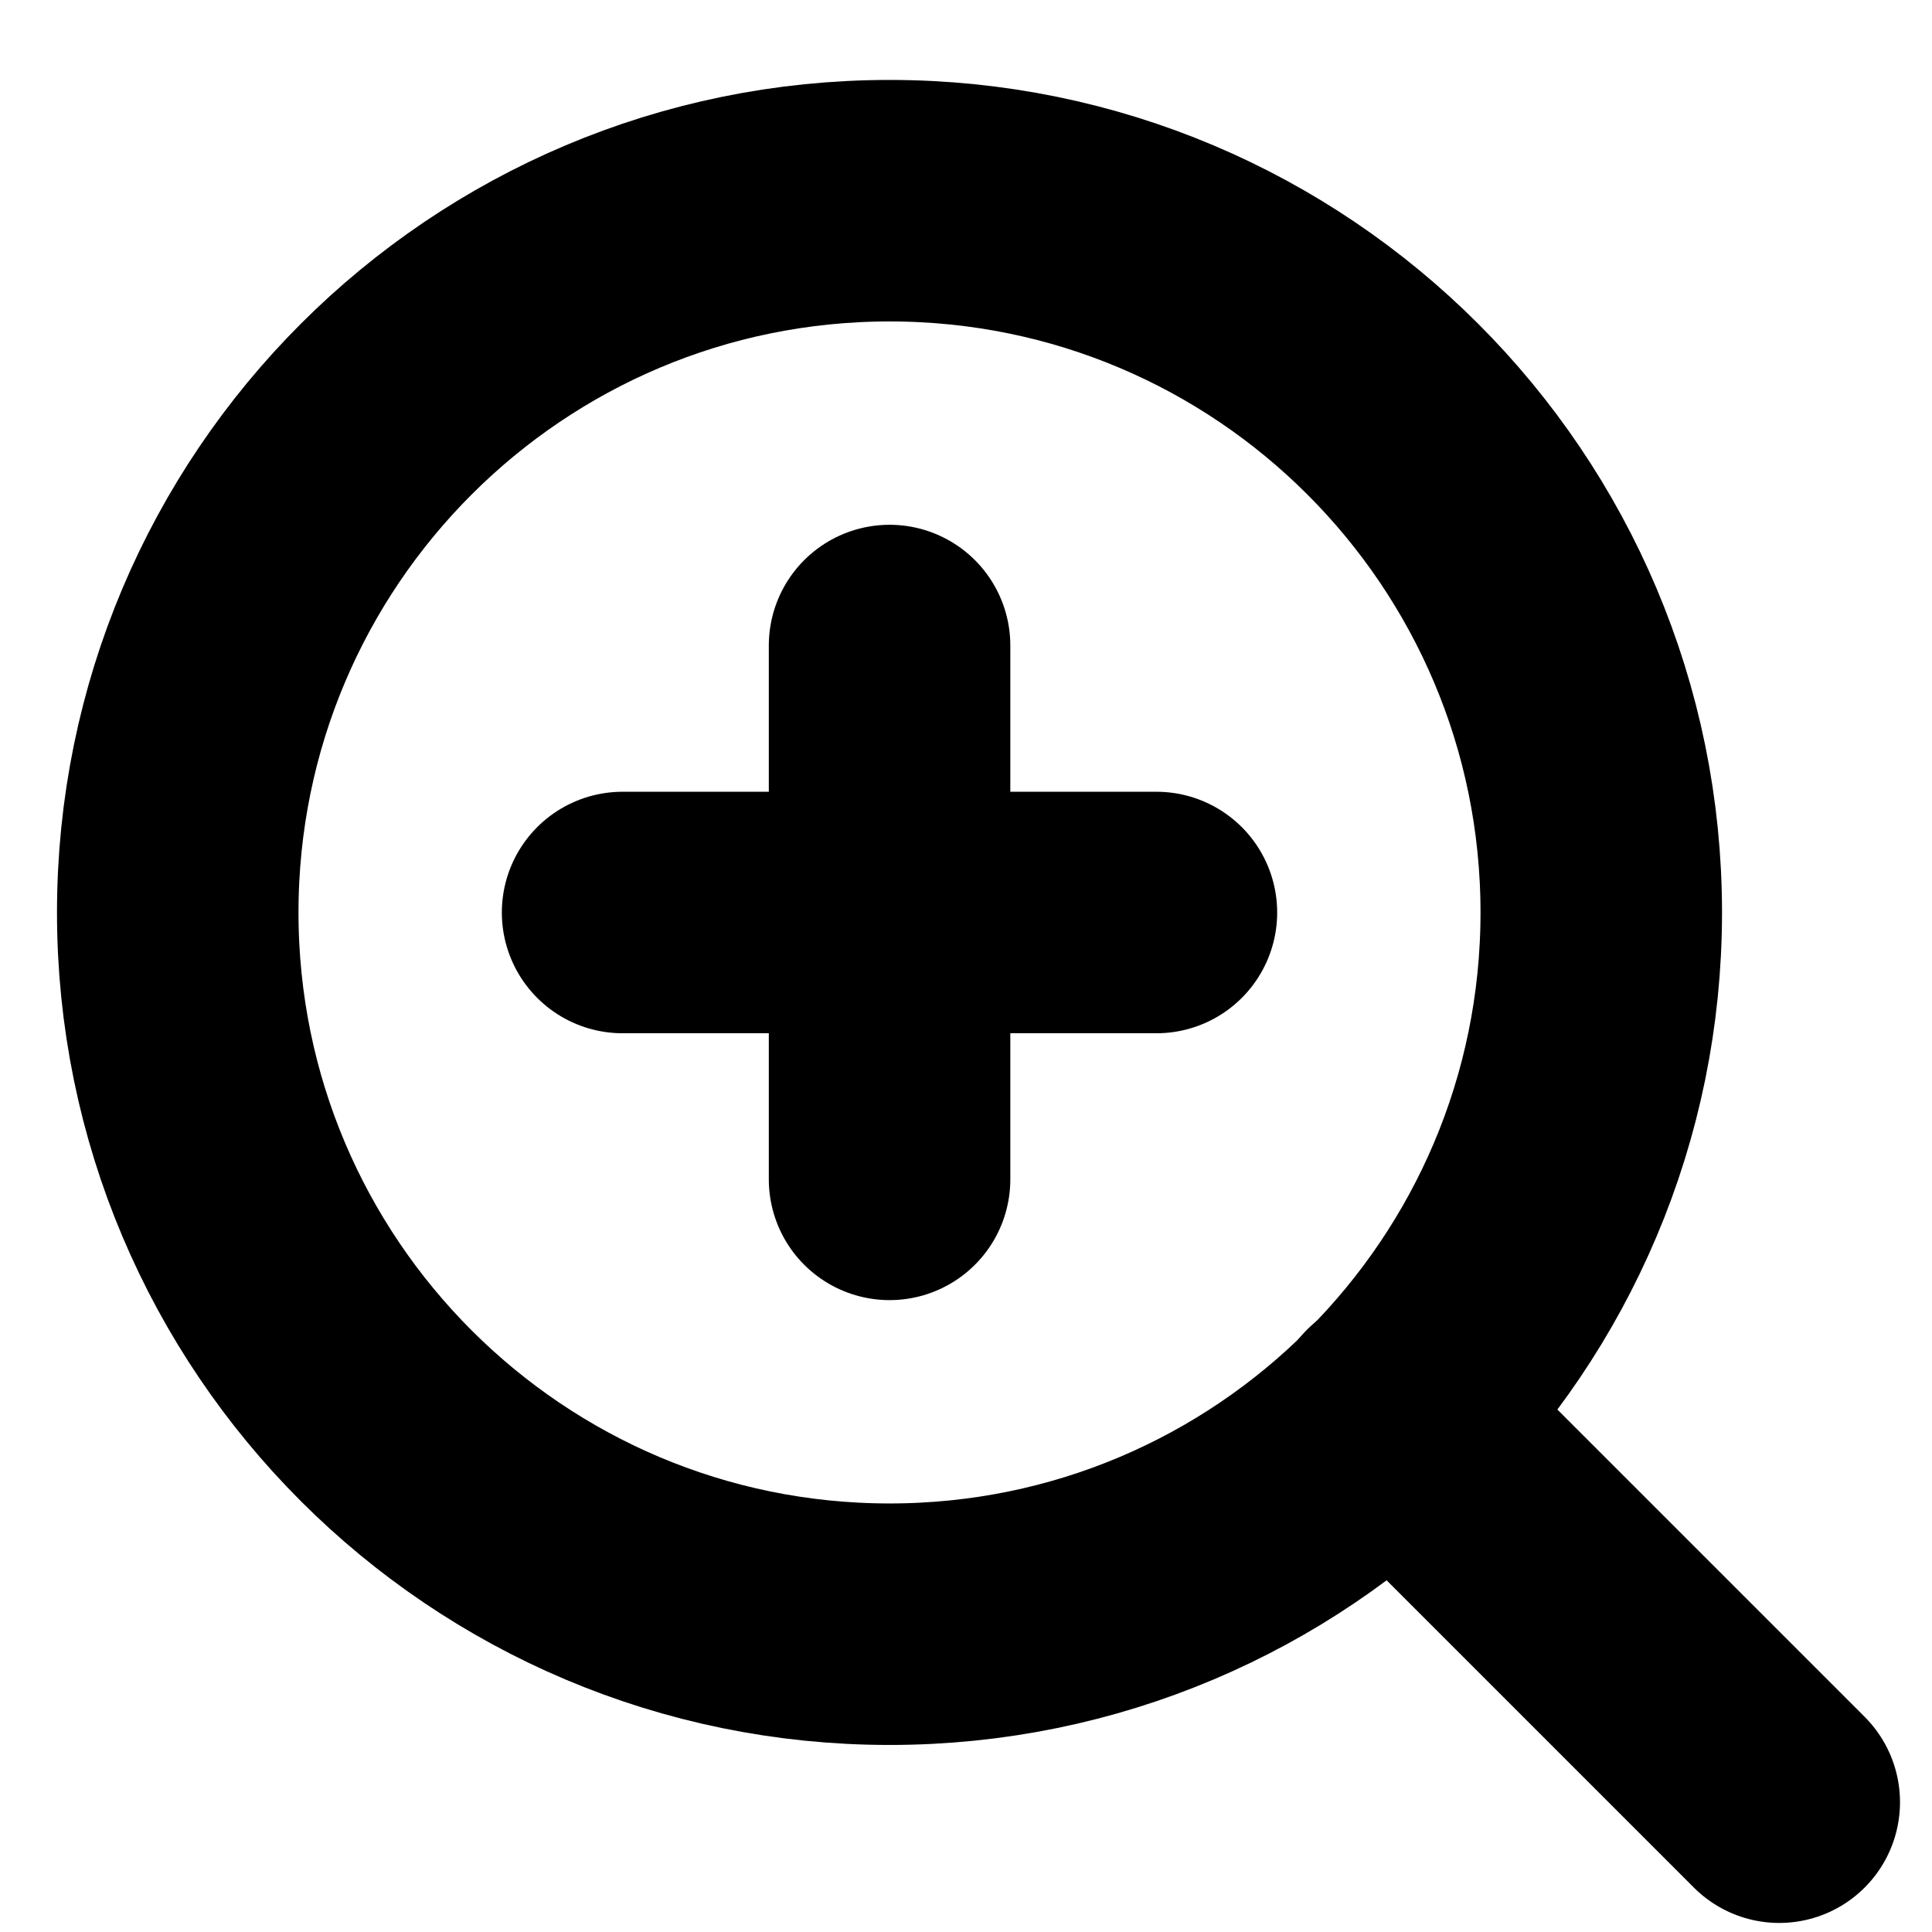 <svg width="16" height="16" viewBox="0 0 16 16" fill="none" xmlns="http://www.w3.org/2000/svg">
<path d="M7.367 13.451C10.622 13.451 13.261 10.812 13.261 7.557C13.261 4.301 10.622 1.662 7.367 1.662C4.111 1.662 1.472 4.301 1.472 7.557C1.472 10.812 4.111 13.451 7.367 13.451Z" stroke="black" stroke-width="2" stroke-linecap="round" stroke-linejoin="round"/>
<path d="M14.735 14.925L11.53 11.72" stroke="black" stroke-width="2" stroke-linecap="round" stroke-linejoin="round"/>
<path d="M7.367 5.346V9.767" stroke="black" stroke-width="2" stroke-linecap="round" stroke-linejoin="round"/>
<path d="M5.156 7.557H9.577" stroke="black" stroke-width="2" stroke-linecap="round" stroke-linejoin="round"/>
</svg>
